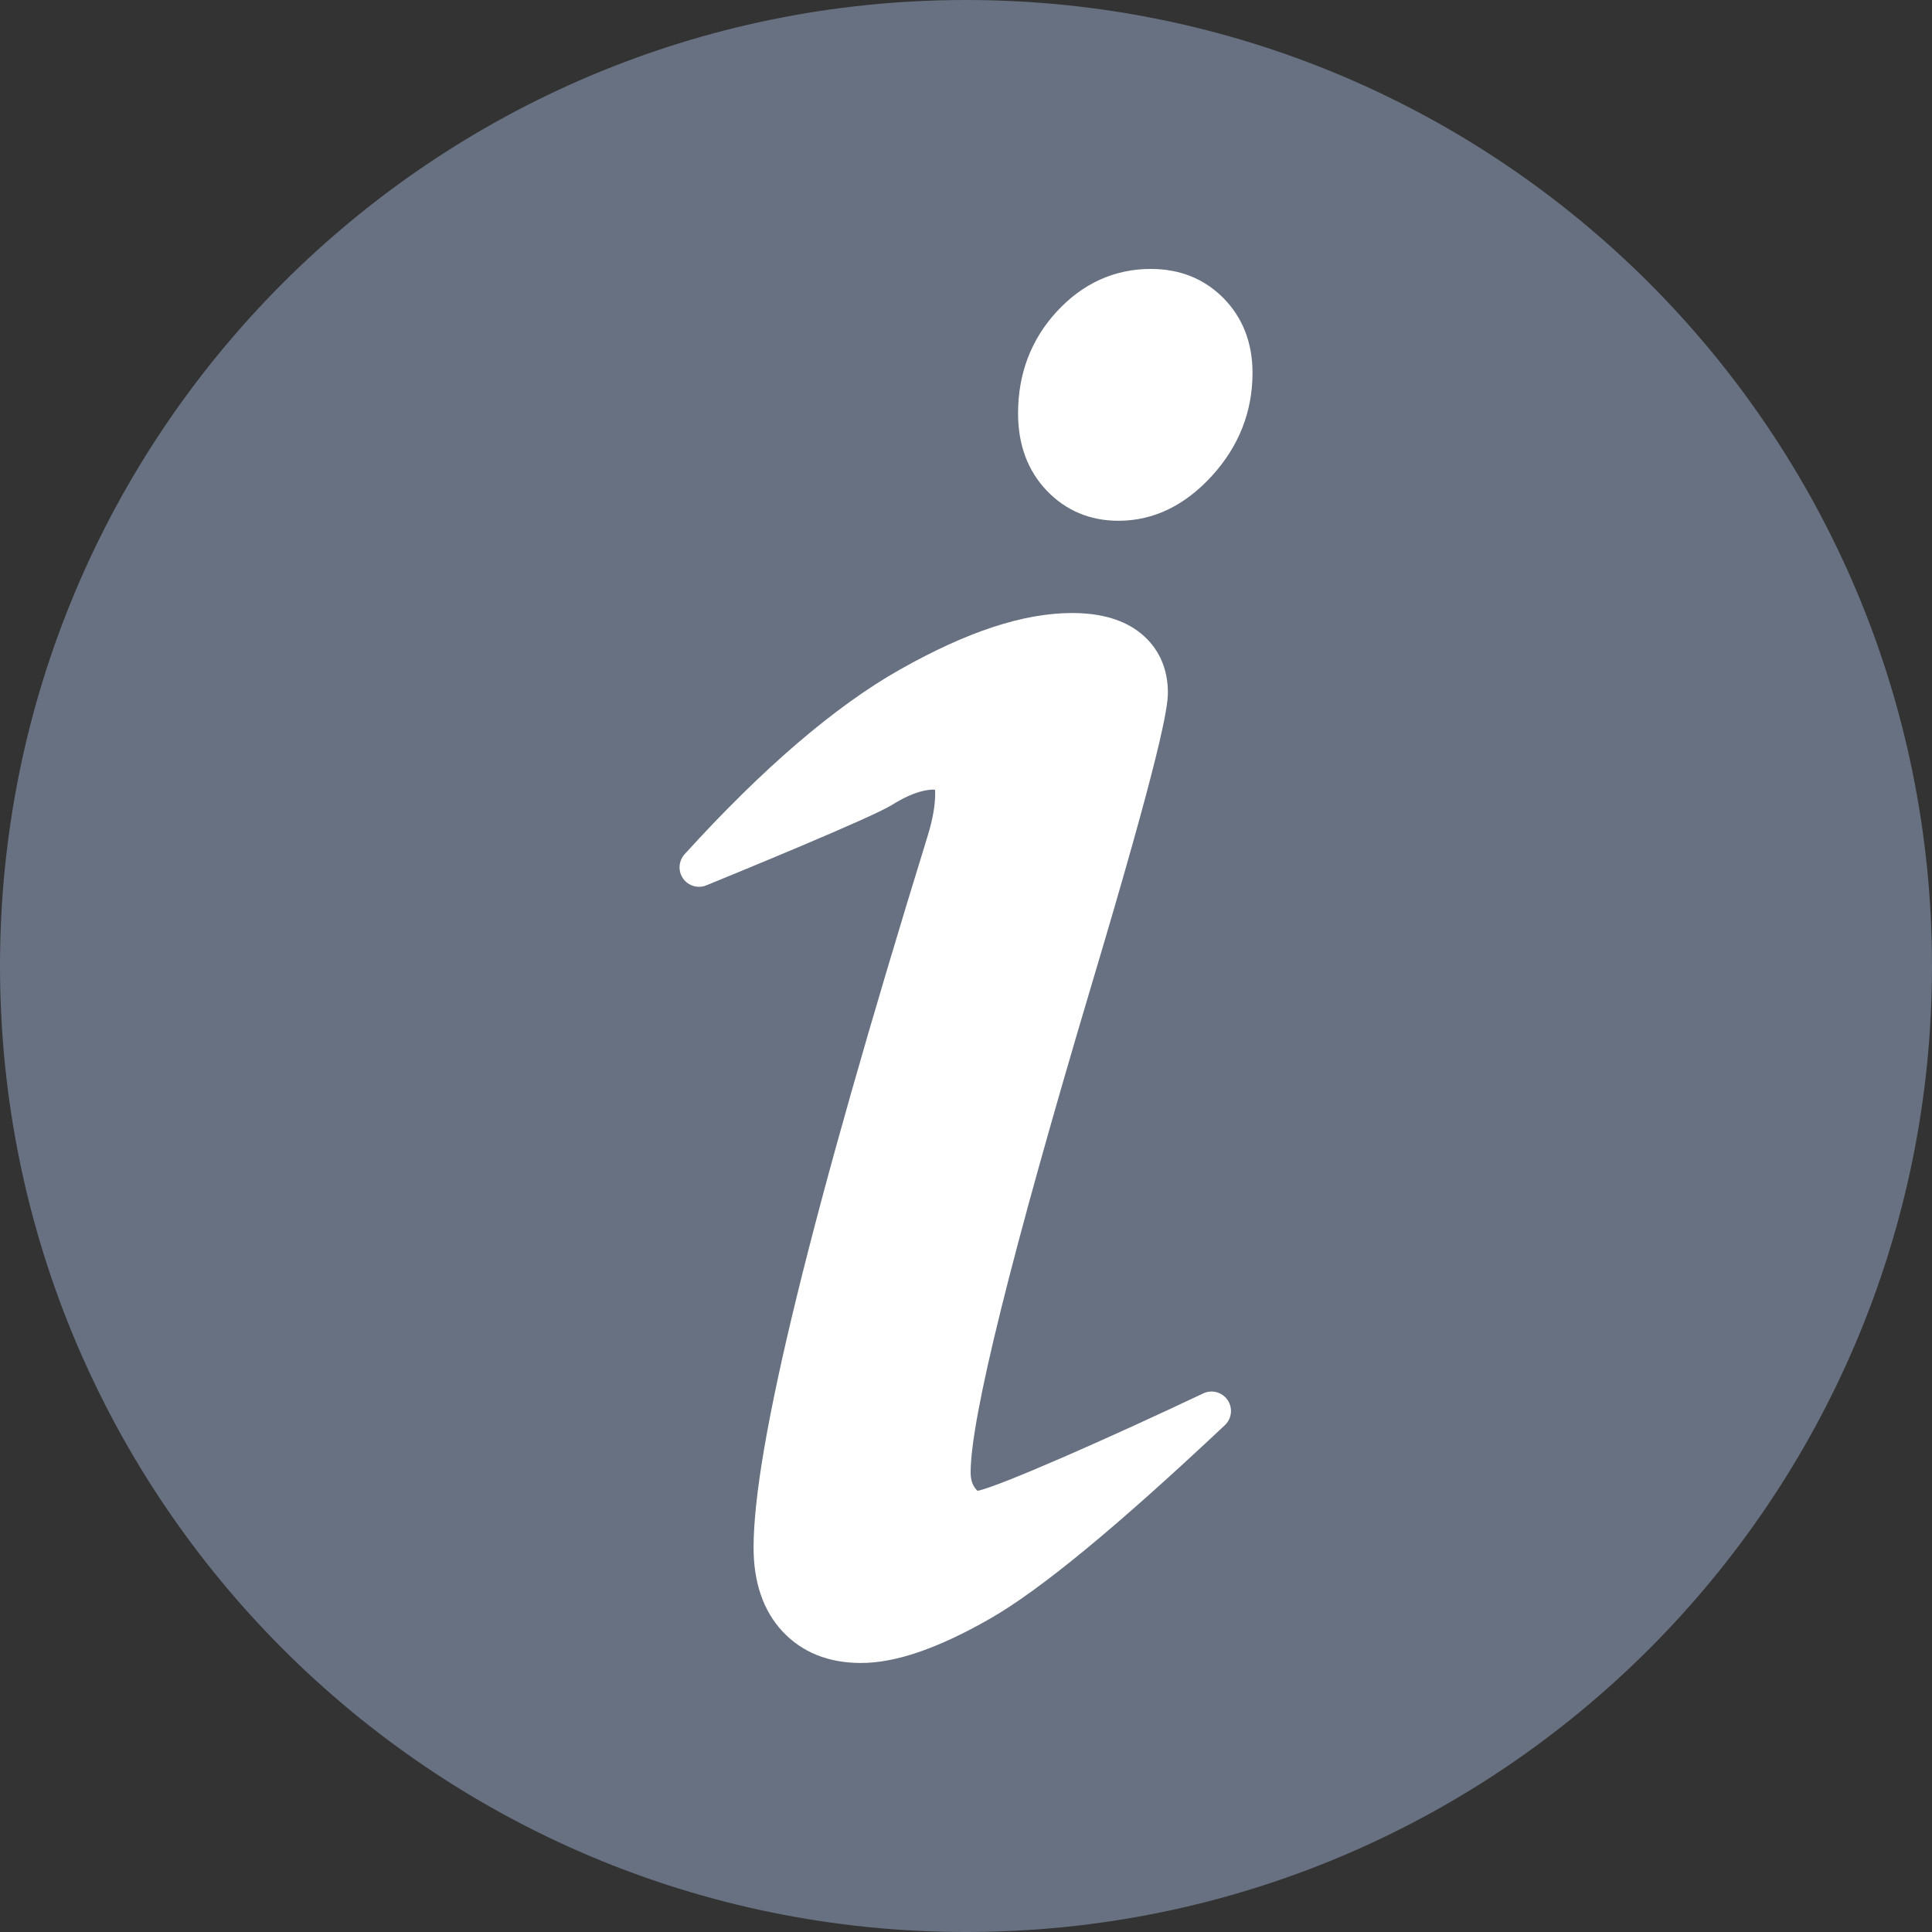 <svg width="20" height="20" viewBox="0 0 20 20" fill="none" xmlns="http://www.w3.org/2000/svg">
<rect x="0" y="0" width="20" height="20" fill="#333333" stroke="none"/>
<path d="M20 10C20 4.477 15.523 0 10 0C4.477 0 0 4.477 0 10C0 15.523 4.477 20 10 20C15.523 20 20 15.523 20 10Z" fill="#687181"/>
<path d="M12.708 14.493C12.652 14.411 12.544 14.382 12.455 14.425C11.464 14.894 10.339 15.39 10.119 15.433C10.113 15.428 10.104 15.419 10.093 15.403C10.063 15.363 10.048 15.31 10.048 15.242C10.048 14.681 10.471 12.976 11.306 10.174C12.009 7.82 12.09 7.332 12.09 7.17C12.09 6.92 11.995 6.709 11.814 6.56C11.642 6.418 11.401 6.346 11.099 6.346C10.597 6.346 10.015 6.537 9.32 6.929C8.646 7.309 7.895 7.953 7.087 8.843C7.024 8.913 7.017 9.017 7.071 9.094C7.125 9.171 7.225 9.201 7.312 9.165C7.596 9.049 9.021 8.465 9.229 8.335C9.399 8.228 9.547 8.174 9.667 8.174C9.671 8.174 9.675 8.174 9.678 8.175C9.68 8.183 9.681 8.195 9.681 8.212C9.681 8.335 9.656 8.48 9.606 8.644C8.391 12.579 7.801 14.992 7.801 16.02C7.801 16.383 7.902 16.675 8.1 16.888C8.303 17.105 8.576 17.215 8.913 17.215C9.271 17.215 9.707 17.066 10.246 16.758C10.768 16.46 11.563 15.804 12.679 14.754C12.752 14.686 12.764 14.575 12.708 14.493Z" fill="white"/>
<path d="M12.669 3.09C12.47 2.887 12.216 2.784 11.914 2.784C11.537 2.784 11.209 2.933 10.939 3.226C10.673 3.515 10.539 3.869 10.539 4.279C10.539 4.603 10.638 4.871 10.834 5.077C11.032 5.285 11.283 5.391 11.578 5.391C11.94 5.391 12.266 5.234 12.548 4.924C12.825 4.619 12.966 4.261 12.966 3.86C12.966 3.551 12.866 3.292 12.669 3.09Z" fill="white"/>
</svg>
